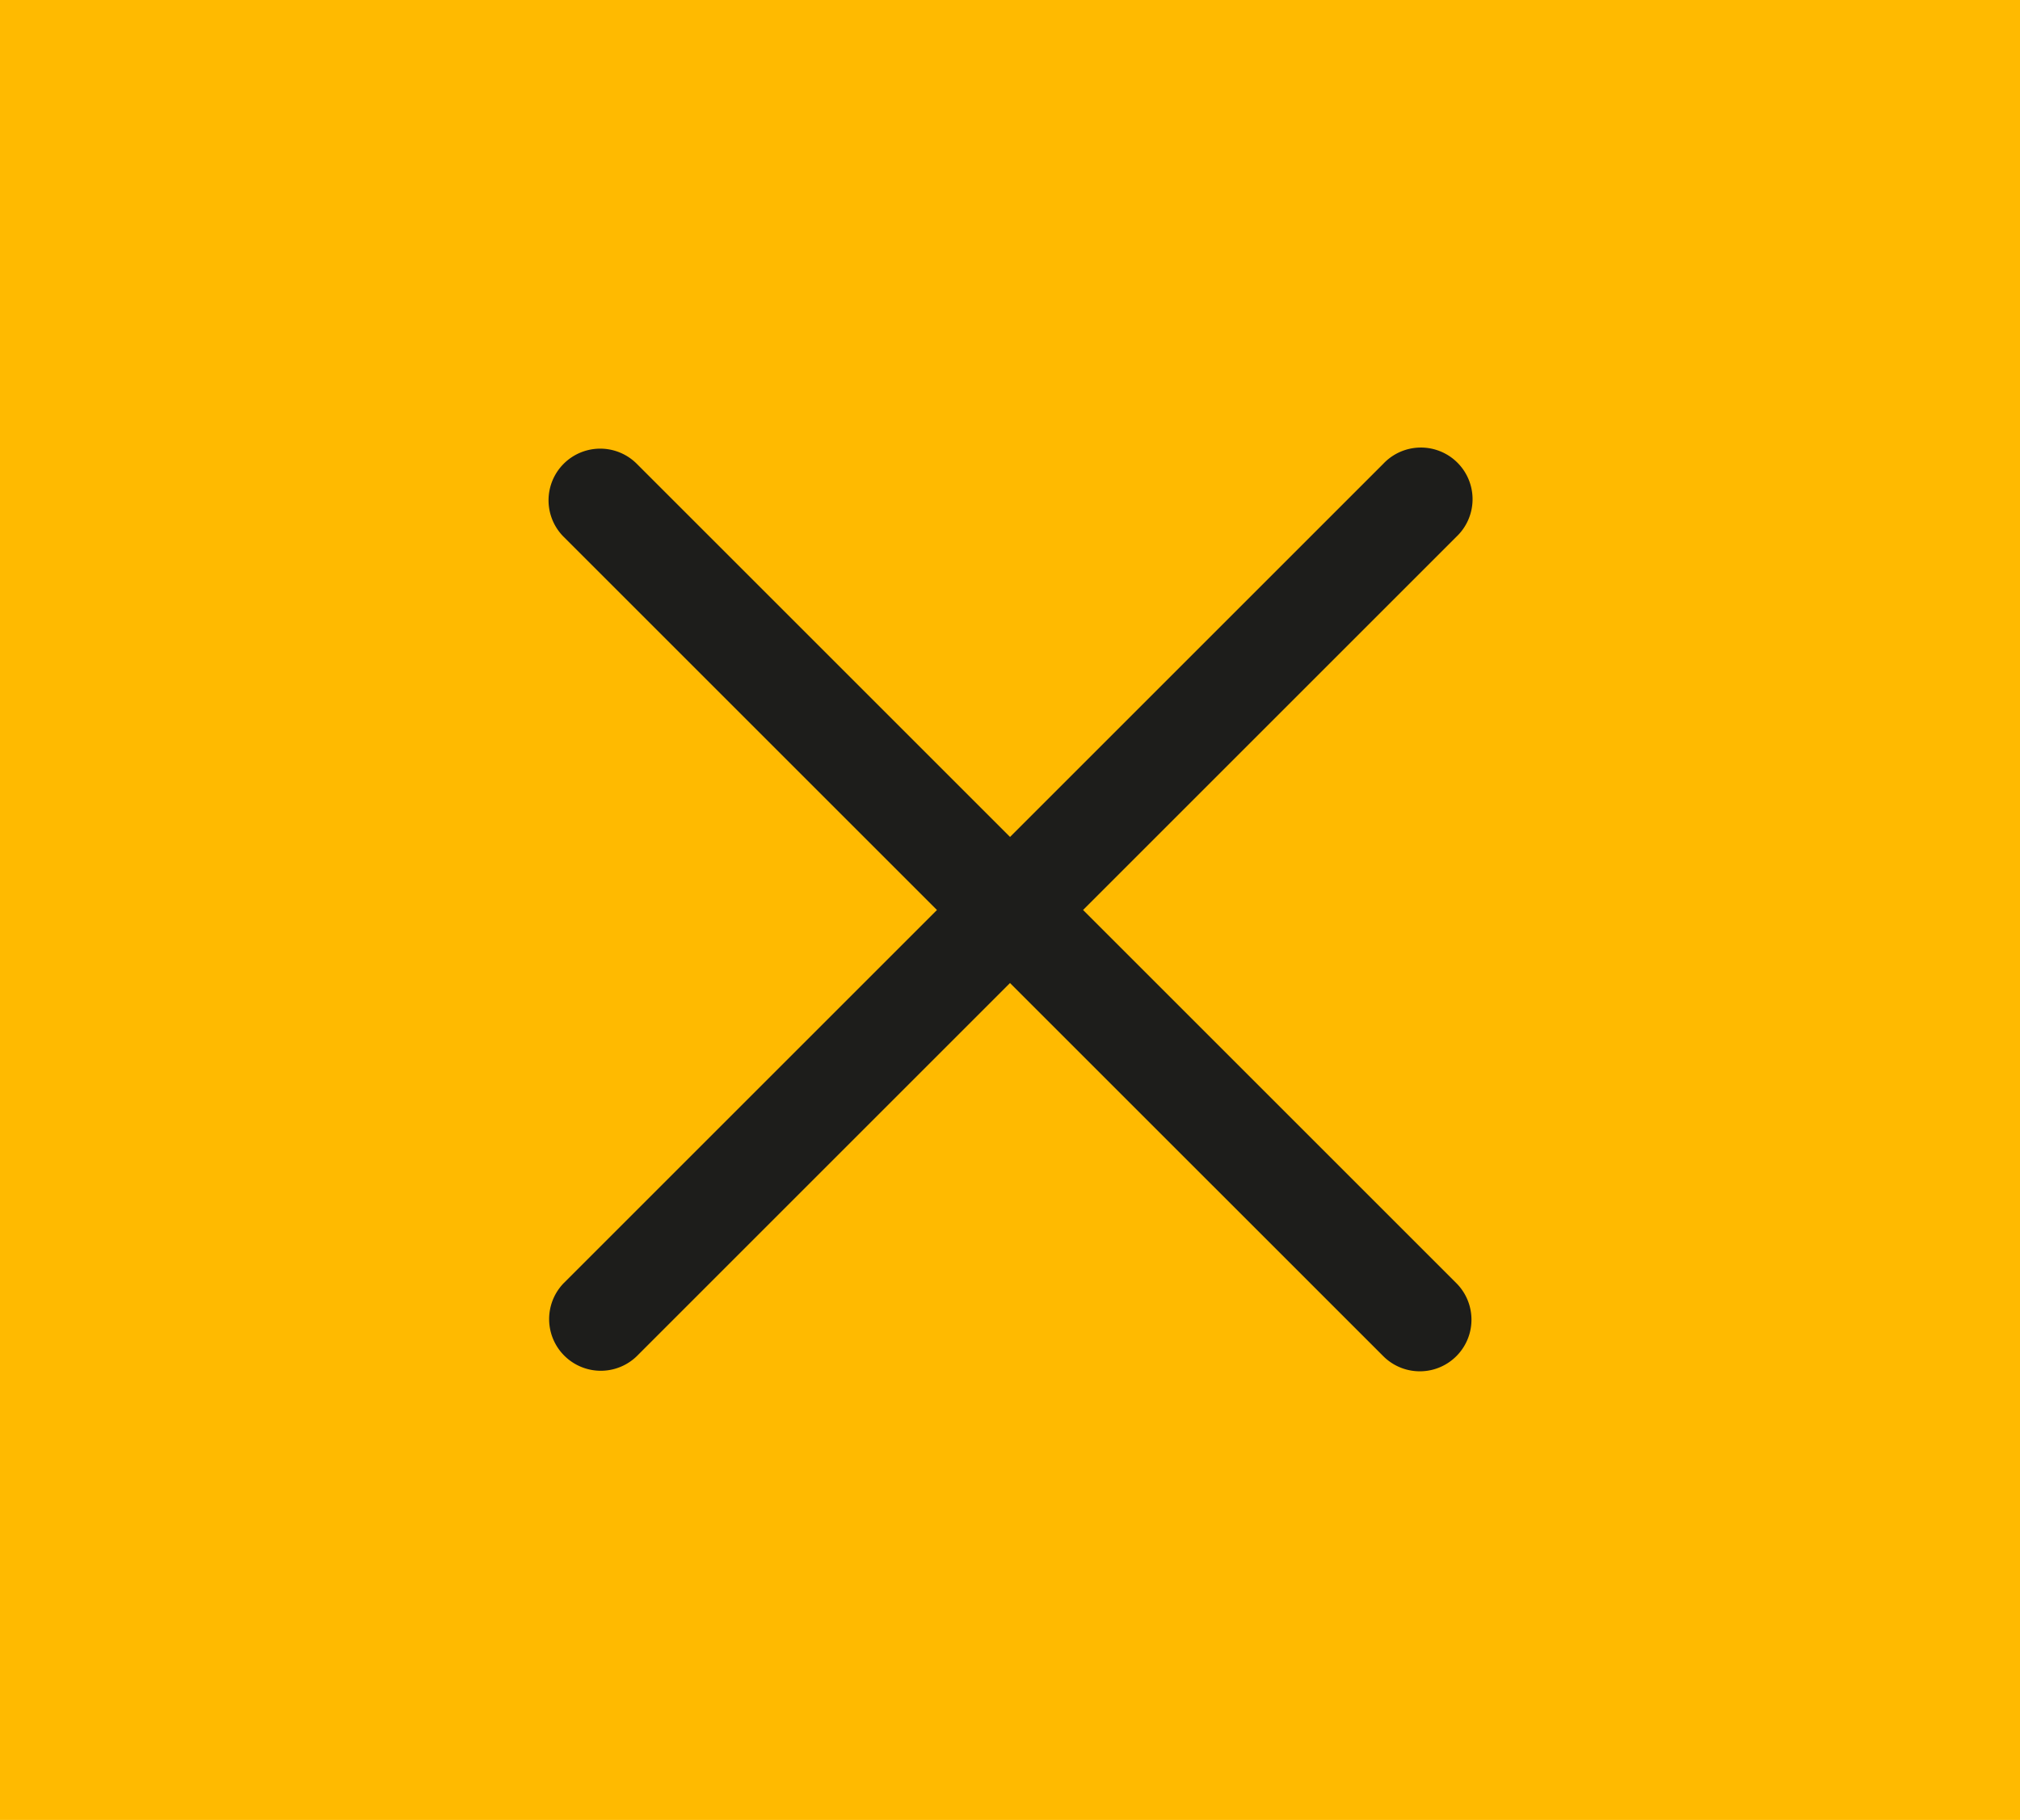<svg id="Fechar_Card" data-name="Fechar Card" xmlns="http://www.w3.org/2000/svg" width="86.633" height="78.072" viewBox="0 0 86.633 78.072">
  <g id="Rectangle_178" data-name="Rectangle 178" transform="translate(-833.674 -1610.705)">
    <rect id="Rectangle_232" data-name="Rectangle 232" width="86.633" height="78.072" transform="translate(833.674 1610.705)" fill="#ffba00"/>
    <rect id="Rectangle_233" data-name="Rectangle 233" width="85.905" height="77.342" transform="translate(834.038 1611.07)" fill="#ffba00"/>
  </g>
  <path id="Path_79" data-name="Path 79" d="M880.124,1649.741l16.008-16.008A2.216,2.216,0,1,0,893,1630.6l-16.008,16.008L860.983,1630.6a2.216,2.216,0,1,0-3.134,3.134l16.009,16.008-16.009,16.008a2.216,2.216,0,0,0,3.134,3.133l16.008-16.008L893,1668.882a2.215,2.215,0,1,0,3.133-3.133Z" transform="translate(-833.674 -1610.705)" fill="#1d1d1b"/>
</svg>
